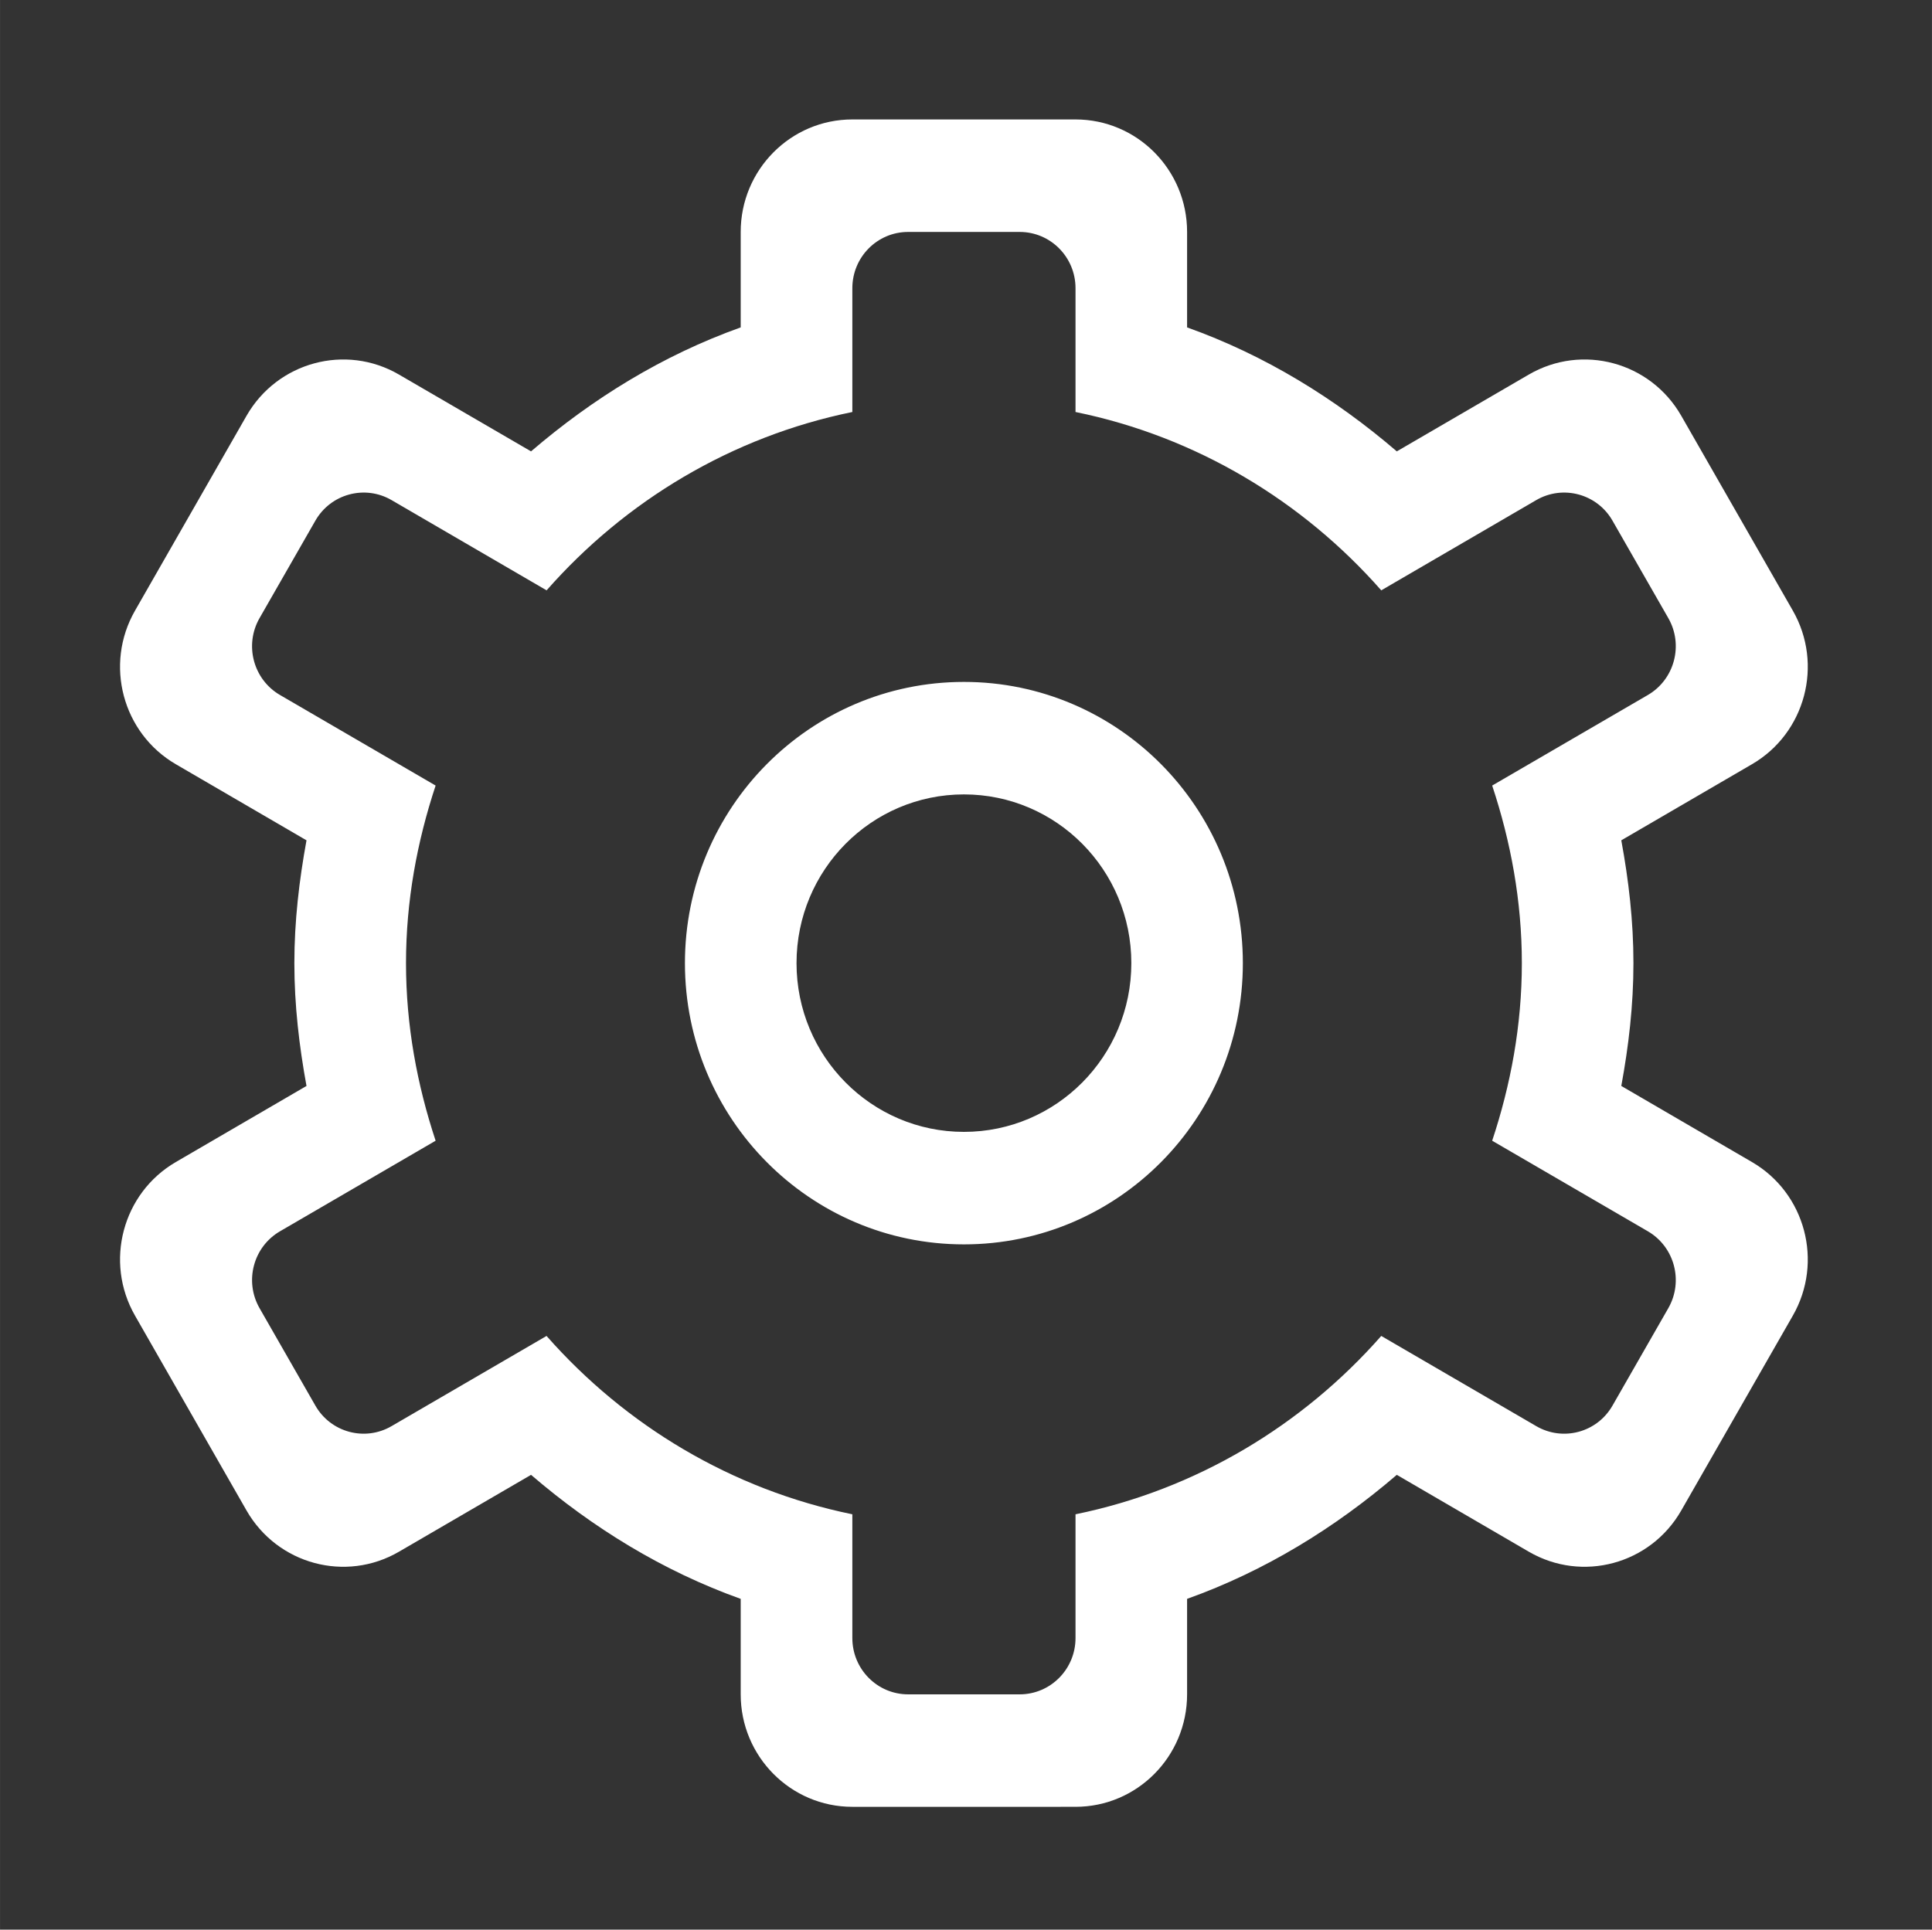 <?xml version="1.0" standalone="no"?><!DOCTYPE svg PUBLIC "-//W3C//DTD SVG 1.1//EN" "http://www.w3.org/Graphics/SVG/1.1/DTD/svg11.dtd"><svg t="1551514657277" class="icon" style="" viewBox="0 0 1025 1024" version="1.1" xmlns="http://www.w3.org/2000/svg" p-id="3186" xmlns:xlink="http://www.w3.org/1999/xlink" width="16.016" height="16"><rect x="0" y="0" width="1025" height="1024" fill="#333333" stroke="none"/><defs><style type="text/css"></style></defs><path d="M929.483 405.567l-69.316 40.37c3.907 21.193 6.444 42.849 6.444 65.175 0 22.327-2.537 43.987-6.444 65.177l69.316 40.37c28.335 16.47 38.04 52.992 21.686 81.531l-59.205 103.419c-16.352 28.538-52.553 38.33-80.887 21.832l-70.014-40.779c-32.707 28.098-69.93 51.04-111.262 65.816l0 50.66c0 32.969-26.498 59.696-59.203 59.696L452.196 958.837c-32.705 0-59.231-26.727-59.231-59.696l0-50.66c-41.334-14.776-78.525-37.718-111.232-65.816l-70.044 40.779c-28.304 16.498-64.507 6.706-80.887-21.832L71.631 698.191c-16.383-28.538-6.646-65.061 21.657-81.531l69.314-40.37c-3.875-21.191-6.442-42.851-6.442-65.177 0-22.326 2.567-43.983 6.442-65.175l-69.314-40.37c-28.303-16.47-38.04-52.991-21.657-81.529l59.171-103.423c16.38-28.535 52.583-38.33 80.887-21.83l70.044 40.747c32.706-28.071 69.9-51.04 111.232-65.788l0-50.66c0-32.969 26.525-59.698 59.231-59.698l118.403 0c32.705 0 59.203 26.729 59.203 59.698l0 50.66c41.332 14.749 78.555 37.718 111.262 65.788l70.014-40.747c28.335-16.5 64.537-6.705 80.887 21.83l59.205 103.423C967.523 352.575 957.818 389.098 929.483 405.567zM885.118 328.03l-29.615-51.709c-8.161-14.283-26.289-19.15-40.458-10.931l-82.231 47.892c-41.767-47.482-98.175-81.558-162.212-94.644l0-65.702c0-16.498-13.262-29.849-29.614-29.849l-59.202 0c-16.352 0-29.587 13.353-29.587 29.849l0 65.702c-64.067 13.086-120.475 47.162-162.216 94.644l-82.256-47.892c-14.136-8.219-32.269-3.351-40.431 10.931l-29.614 51.709c-8.165 14.255-3.325 32.531 10.846 40.781L231.107 416.876c-9.826 29.703-15.713 61.213-15.713 94.239 0 33.028 5.888 64.538 15.713 94.239L148.53 653.422c-14.17 8.249-19.006 26.498-10.846 40.779l29.614 51.709c8.163 14.285 26.293 19.152 40.431 10.903l82.229-47.863c41.769 47.484 98.177 81.531 162.244 94.646l0 65.7c0 16.47 13.236 29.849 29.587 29.849l59.202 0c16.352 0 29.614-13.379 29.614-29.849l0-65.7c64.04-13.115 120.44-47.162 162.212-94.646l82.231 47.863c14.169 8.249 32.3 3.382 40.458-10.903l29.615-51.709c8.163-14.281 3.294-32.529-10.846-40.779l-82.608-48.068c9.852-29.701 15.742-61.211 15.742-94.239 0-33.025-5.89-64.536-15.742-94.239l82.608-48.066C888.411 360.562 893.282 342.285 885.118 328.03zM511.402 660.36c-81.762 0-148.022-66.81-148.022-149.244 0-82.432 66.258-149.24 148.022-149.24 81.732 0 147.986 66.808 147.986 149.24C659.389 593.55 593.135 660.36 511.402 660.36zM511.402 421.571c-49.059 0-88.816 40.079-88.816 89.544 0 49.465 39.757 89.546 88.816 89.546 49.056 0 88.816-40.081 88.816-89.546C600.218 461.65 560.457 421.571 511.402 421.571z" p-id="3187" fill="#ffffff"></path></svg>
